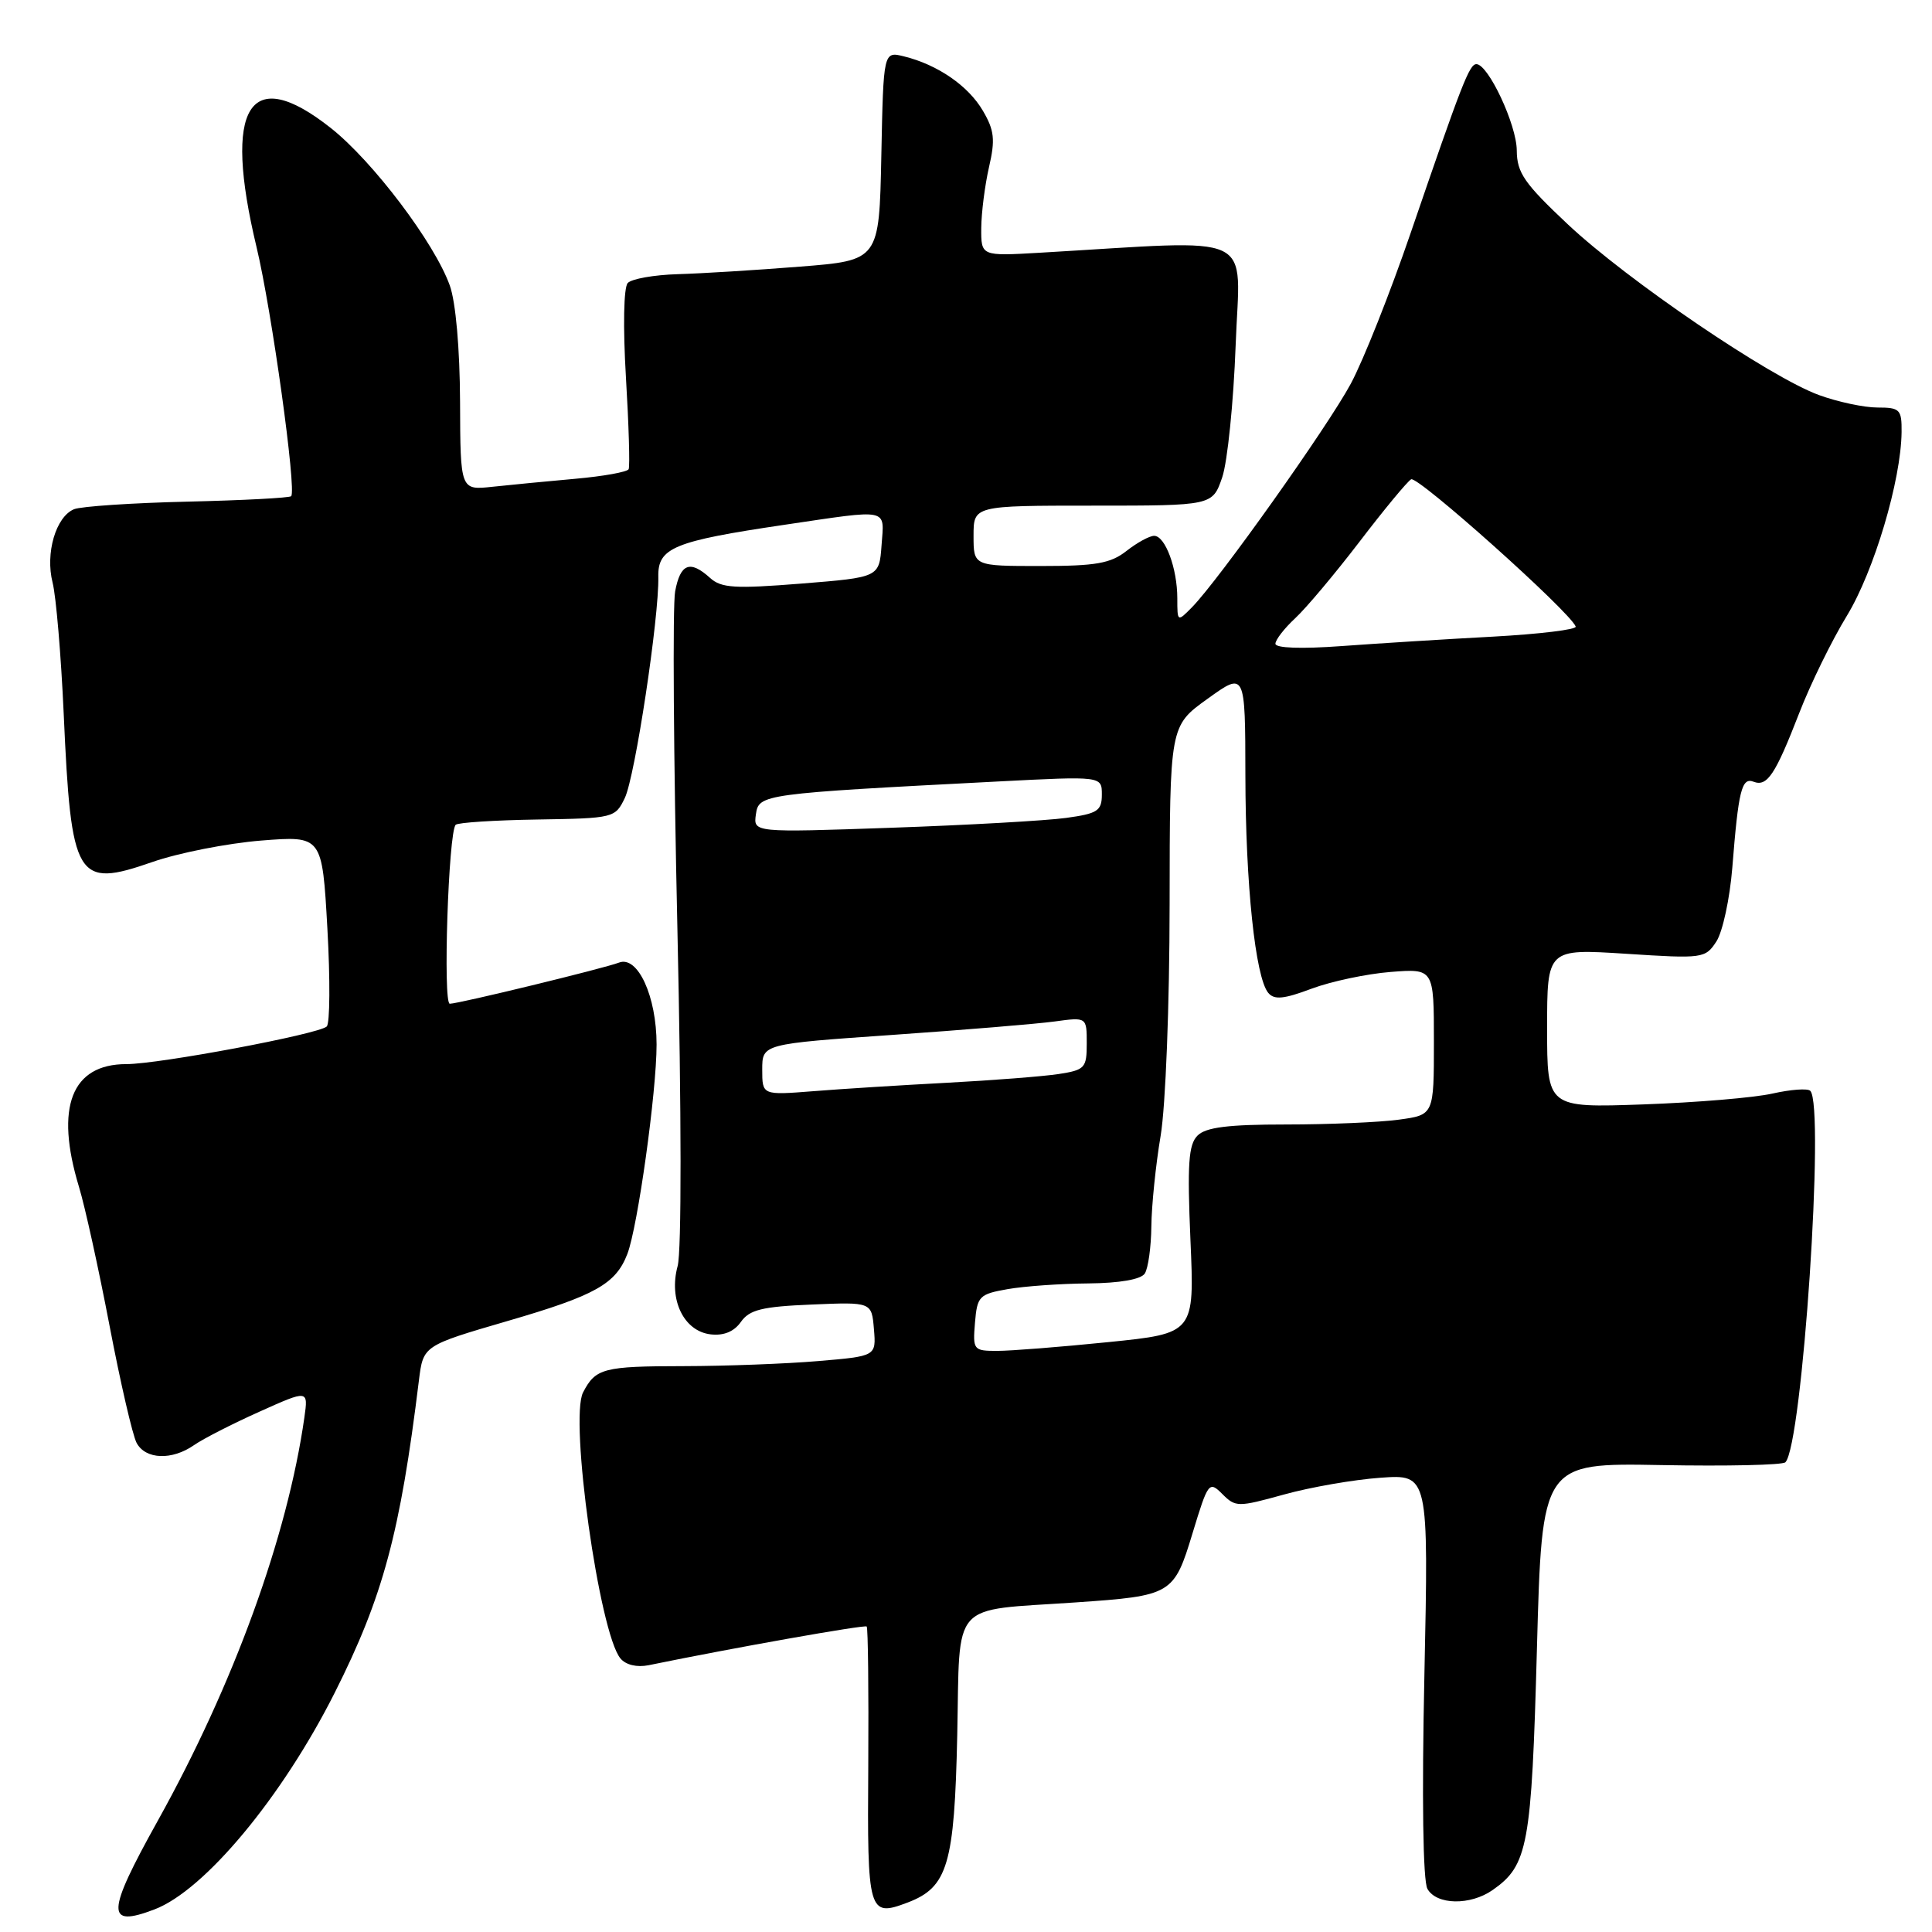 <?xml version="1.0" encoding="UTF-8" standalone="no"?>
<!DOCTYPE svg PUBLIC "-//W3C//DTD SVG 1.1//EN" "http://www.w3.org/Graphics/SVG/1.1/DTD/svg11.dtd" >
<svg xmlns="http://www.w3.org/2000/svg" xmlns:xlink="http://www.w3.org/1999/xlink" version="1.1" viewBox="0 0 256 256">
 <g >
 <path fill="currentColor"
d=" M 20.46 253.01 C 27.11 250.49 37.40 238.11 44.36 224.28 C 50.75 211.58 53.02 203.18 55.51 182.90 C 56.08 178.30 56.08 178.30 67.29 175.03 C 78.91 171.65 81.60 170.13 83.13 166.15 C 84.51 162.54 87.00 144.69 87.00 138.41 C 87.00 132.02 84.51 126.59 82.02 127.55 C 80.05 128.31 60.78 133.00 59.60 133.00 C 58.67 133.00 59.42 110.25 60.38 109.29 C 60.68 108.99 65.55 108.68 71.21 108.59 C 81.33 108.43 81.52 108.38 82.79 105.74 C 84.15 102.92 87.35 81.75 87.23 76.42 C 87.15 72.58 89.26 71.71 103.93 69.54 C 118.03 67.46 117.17 67.27 116.81 72.25 C 116.50 76.50 116.50 76.50 106.16 77.33 C 97.36 78.03 95.57 77.92 94.09 76.58 C 91.43 74.17 90.15 74.67 89.46 78.36 C 89.11 80.21 89.25 100.35 89.76 123.11 C 90.30 147.43 90.32 165.84 89.79 167.76 C 88.58 172.20 90.60 176.39 94.16 176.81 C 95.90 177.01 97.27 176.45 98.18 175.15 C 99.31 173.55 100.98 173.13 107.53 172.86 C 115.50 172.52 115.50 172.52 115.80 176.11 C 116.10 179.70 116.10 179.70 108.40 180.35 C 104.16 180.71 96.15 181.01 90.60 181.02 C 79.95 181.03 78.92 181.30 77.26 184.50 C 75.43 188.04 79.41 216.37 82.21 219.75 C 82.92 220.61 84.39 220.96 85.94 220.65 C 97.24 218.33 114.56 215.26 114.84 215.52 C 115.02 215.69 115.11 223.98 115.05 233.93 C 114.91 253.55 115.06 254.07 120.28 252.09 C 125.58 250.07 126.47 247.07 126.84 229.91 C 127.22 211.84 125.77 213.48 142.50 212.33 C 155.30 211.45 155.55 211.30 158.03 203.12 C 160.08 196.38 160.21 196.21 161.97 197.97 C 163.72 199.72 164.03 199.72 170.14 198.03 C 173.64 197.06 179.38 196.06 182.90 195.81 C 189.30 195.35 189.30 195.35 188.74 221.96 C 188.39 238.25 188.55 249.23 189.14 250.28 C 190.34 252.43 194.82 252.51 197.78 250.44 C 202.47 247.16 202.94 244.61 203.65 218.49 C 204.32 193.84 204.32 193.84 220.12 194.13 C 228.80 194.29 236.21 194.13 236.57 193.76 C 238.81 191.52 241.83 146.50 239.87 144.54 C 239.53 144.19 237.28 144.36 234.87 144.90 C 232.47 145.45 224.76 146.09 217.75 146.34 C 205.00 146.79 205.00 146.79 205.00 136.25 C 205.00 125.71 205.00 125.71 215.46 126.38 C 225.64 127.04 225.96 127.00 227.43 124.75 C 228.26 123.47 229.21 119.07 229.54 114.97 C 230.35 104.73 230.78 102.98 232.35 103.58 C 234.16 104.28 235.23 102.67 238.40 94.50 C 239.89 90.65 242.74 84.83 244.73 81.58 C 248.32 75.68 251.90 63.66 251.97 57.25 C 252.00 54.25 251.75 54.00 248.78 54.00 C 247.01 54.00 243.53 53.26 241.03 52.35 C 234.51 49.97 215.64 37.14 207.75 29.73 C 201.97 24.30 201.00 22.89 200.98 19.94 C 200.97 16.54 197.20 8.50 195.63 8.50 C 194.70 8.50 193.72 11.02 186.93 30.84 C 184.23 38.73 180.66 47.73 178.99 50.84 C 175.92 56.55 161.52 76.82 157.94 80.47 C 156.01 82.43 156.00 82.42 156.00 79.29 C 156.00 75.32 154.40 71.00 152.93 71.00 C 152.32 71.00 150.67 71.90 149.27 73.00 C 147.16 74.66 145.22 75.00 137.87 75.00 C 129.00 75.00 129.00 75.00 129.00 71.00 C 129.00 67.00 129.00 67.00 144.83 67.00 C 160.66 67.00 160.66 67.00 161.95 63.25 C 162.65 61.19 163.45 53.31 163.73 45.75 C 164.28 30.45 167.11 31.79 137.75 33.49 C 130.00 33.94 130.00 33.94 130.02 30.22 C 130.04 28.17 130.50 24.54 131.05 22.14 C 131.89 18.51 131.76 17.27 130.24 14.68 C 128.31 11.37 124.24 8.57 119.78 7.47 C 117.06 6.80 117.06 6.80 116.78 20.65 C 116.50 34.50 116.50 34.50 106.00 35.33 C 100.22 35.79 92.94 36.24 89.80 36.33 C 86.67 36.42 83.69 36.95 83.18 37.50 C 82.64 38.08 82.54 43.30 82.94 50.00 C 83.32 56.33 83.48 61.80 83.30 62.17 C 83.12 62.54 79.95 63.11 76.24 63.44 C 72.53 63.77 67.59 64.25 65.25 64.50 C 61.00 64.96 61.00 64.96 60.96 53.23 C 60.93 46.20 60.39 40.03 59.60 37.83 C 57.59 32.20 49.41 21.37 43.83 16.96 C 33.02 8.41 29.51 14.05 34.00 32.77 C 36.01 41.16 39.32 65.01 38.58 65.75 C 38.36 65.97 32.18 66.30 24.84 66.47 C 17.50 66.64 10.74 67.10 9.82 67.47 C 7.40 68.46 5.98 73.30 6.97 77.20 C 7.43 79.02 8.09 86.82 8.44 94.56 C 9.43 116.60 10.10 117.73 20.19 114.22 C 23.66 113.01 30.14 111.74 34.59 111.38 C 42.69 110.74 42.69 110.74 43.38 123.03 C 43.76 129.79 43.72 135.64 43.29 136.02 C 42.12 137.05 21.08 141.00 16.75 141.00 C 9.47 141.00 7.26 146.70 10.46 157.25 C 11.26 159.87 13.08 168.16 14.52 175.69 C 15.96 183.22 17.57 190.19 18.10 191.19 C 19.28 193.40 22.79 193.53 25.72 191.48 C 26.91 190.65 30.80 188.66 34.37 187.06 C 40.85 184.15 40.85 184.15 40.33 187.83 C 38.08 203.61 30.96 223.20 20.90 241.27 C 14.07 253.54 14.00 255.47 20.46 253.01 Z  M 129.19 175.26 C 129.48 171.76 129.75 171.48 133.50 170.82 C 135.70 170.43 140.51 170.09 144.19 170.06 C 148.39 170.02 151.18 169.53 151.69 168.75 C 152.14 168.06 152.53 165.25 152.56 162.50 C 152.59 159.75 153.14 154.35 153.79 150.50 C 154.45 146.55 154.97 133.20 154.98 119.84 C 155.00 96.19 155.00 96.19 160.00 92.60 C 165.00 89.00 165.00 89.00 165.02 102.75 C 165.04 117.16 166.34 129.50 168.05 131.56 C 168.84 132.51 170.11 132.39 173.78 131.01 C 176.38 130.04 181.09 129.04 184.25 128.79 C 190.00 128.34 190.00 128.34 190.00 138.03 C 190.00 147.73 190.00 147.73 185.36 148.36 C 182.81 148.71 176.09 149.00 170.43 149.00 C 162.72 149.00 159.78 149.37 158.68 150.47 C 157.48 151.66 157.31 154.24 157.74 164.31 C 158.28 176.68 158.28 176.68 146.83 177.84 C 140.53 178.48 133.92 179.00 132.13 179.00 C 128.99 179.00 128.89 178.88 129.19 175.26 Z  M 101.00 141.73 C 101.00 138.33 101.00 138.33 118.25 137.13 C 127.74 136.47 137.41 135.67 139.75 135.35 C 144.00 134.77 144.00 134.77 144.00 138.26 C 144.00 141.52 143.76 141.78 140.25 142.32 C 138.19 142.63 131.55 143.15 125.50 143.47 C 119.45 143.79 111.46 144.29 107.75 144.59 C 101.00 145.12 101.00 145.12 101.00 141.73 Z  M 100.16 107.91 C 100.54 105.23 100.92 105.17 132.25 103.55 C 146.00 102.84 146.00 102.84 146.00 105.28 C 146.00 107.44 145.44 107.81 141.25 108.38 C 138.64 108.74 128.25 109.33 118.16 109.68 C 99.82 110.32 99.82 110.32 100.16 107.91 Z  M 169.00 85.30 C 169.00 84.78 170.18 83.26 171.62 81.92 C 173.06 80.59 176.88 76.04 180.12 71.81 C 183.35 67.58 186.44 63.84 186.98 63.51 C 187.83 62.99 208.00 81.02 208.79 83.02 C 208.95 83.42 204.00 84.02 197.79 84.36 C 191.58 84.69 182.56 85.26 177.75 85.61 C 172.43 86.00 169.00 85.88 169.00 85.30 Z "/>
</g>
</svg>